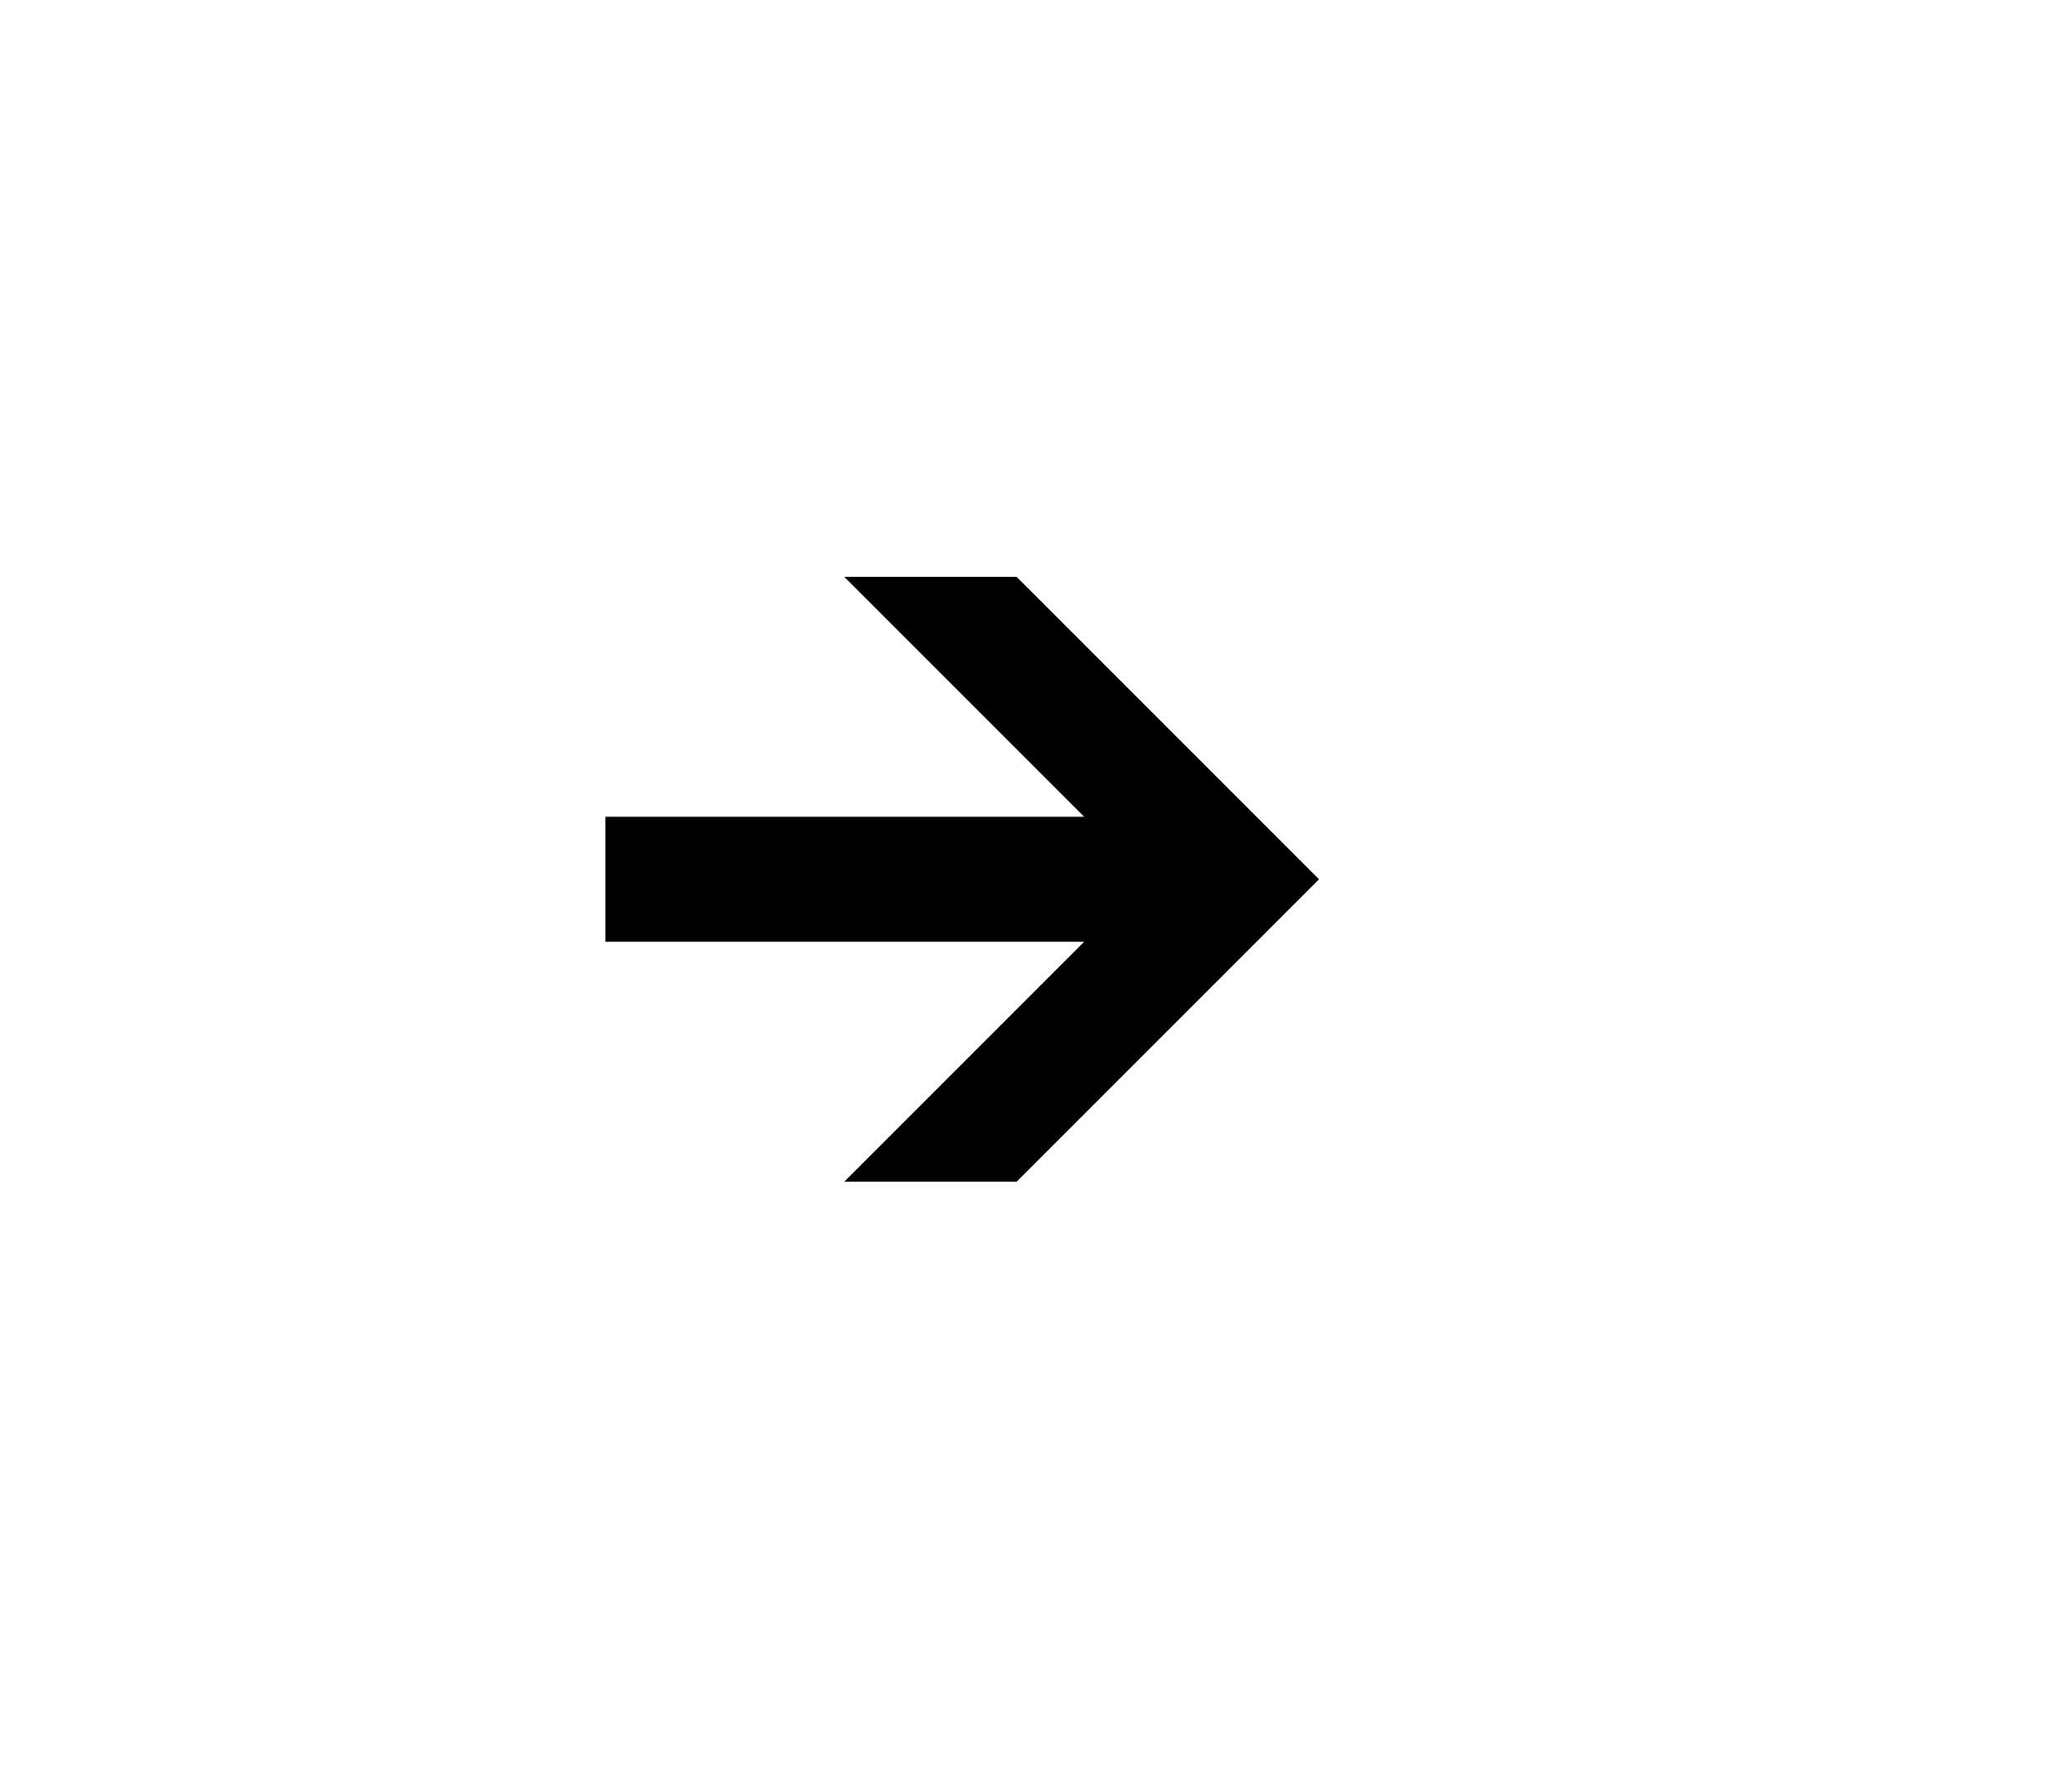 <?xml version="1.0" encoding="UTF-8"?>
<svg width="37px" height="32px" viewBox="0 0 37 32" version="1.1" xmlns="http://www.w3.org/2000/svg" xmlns:xlink="http://www.w3.org/1999/xlink">
    <polygon points="18.154 10.3 15.076 10.3 19.36 14.584 10.81 14.584 10.81 16.816 19.36 16.816 15.076 21.1 18.154 21.1 23.554 15.7"></polygon>
</svg>

